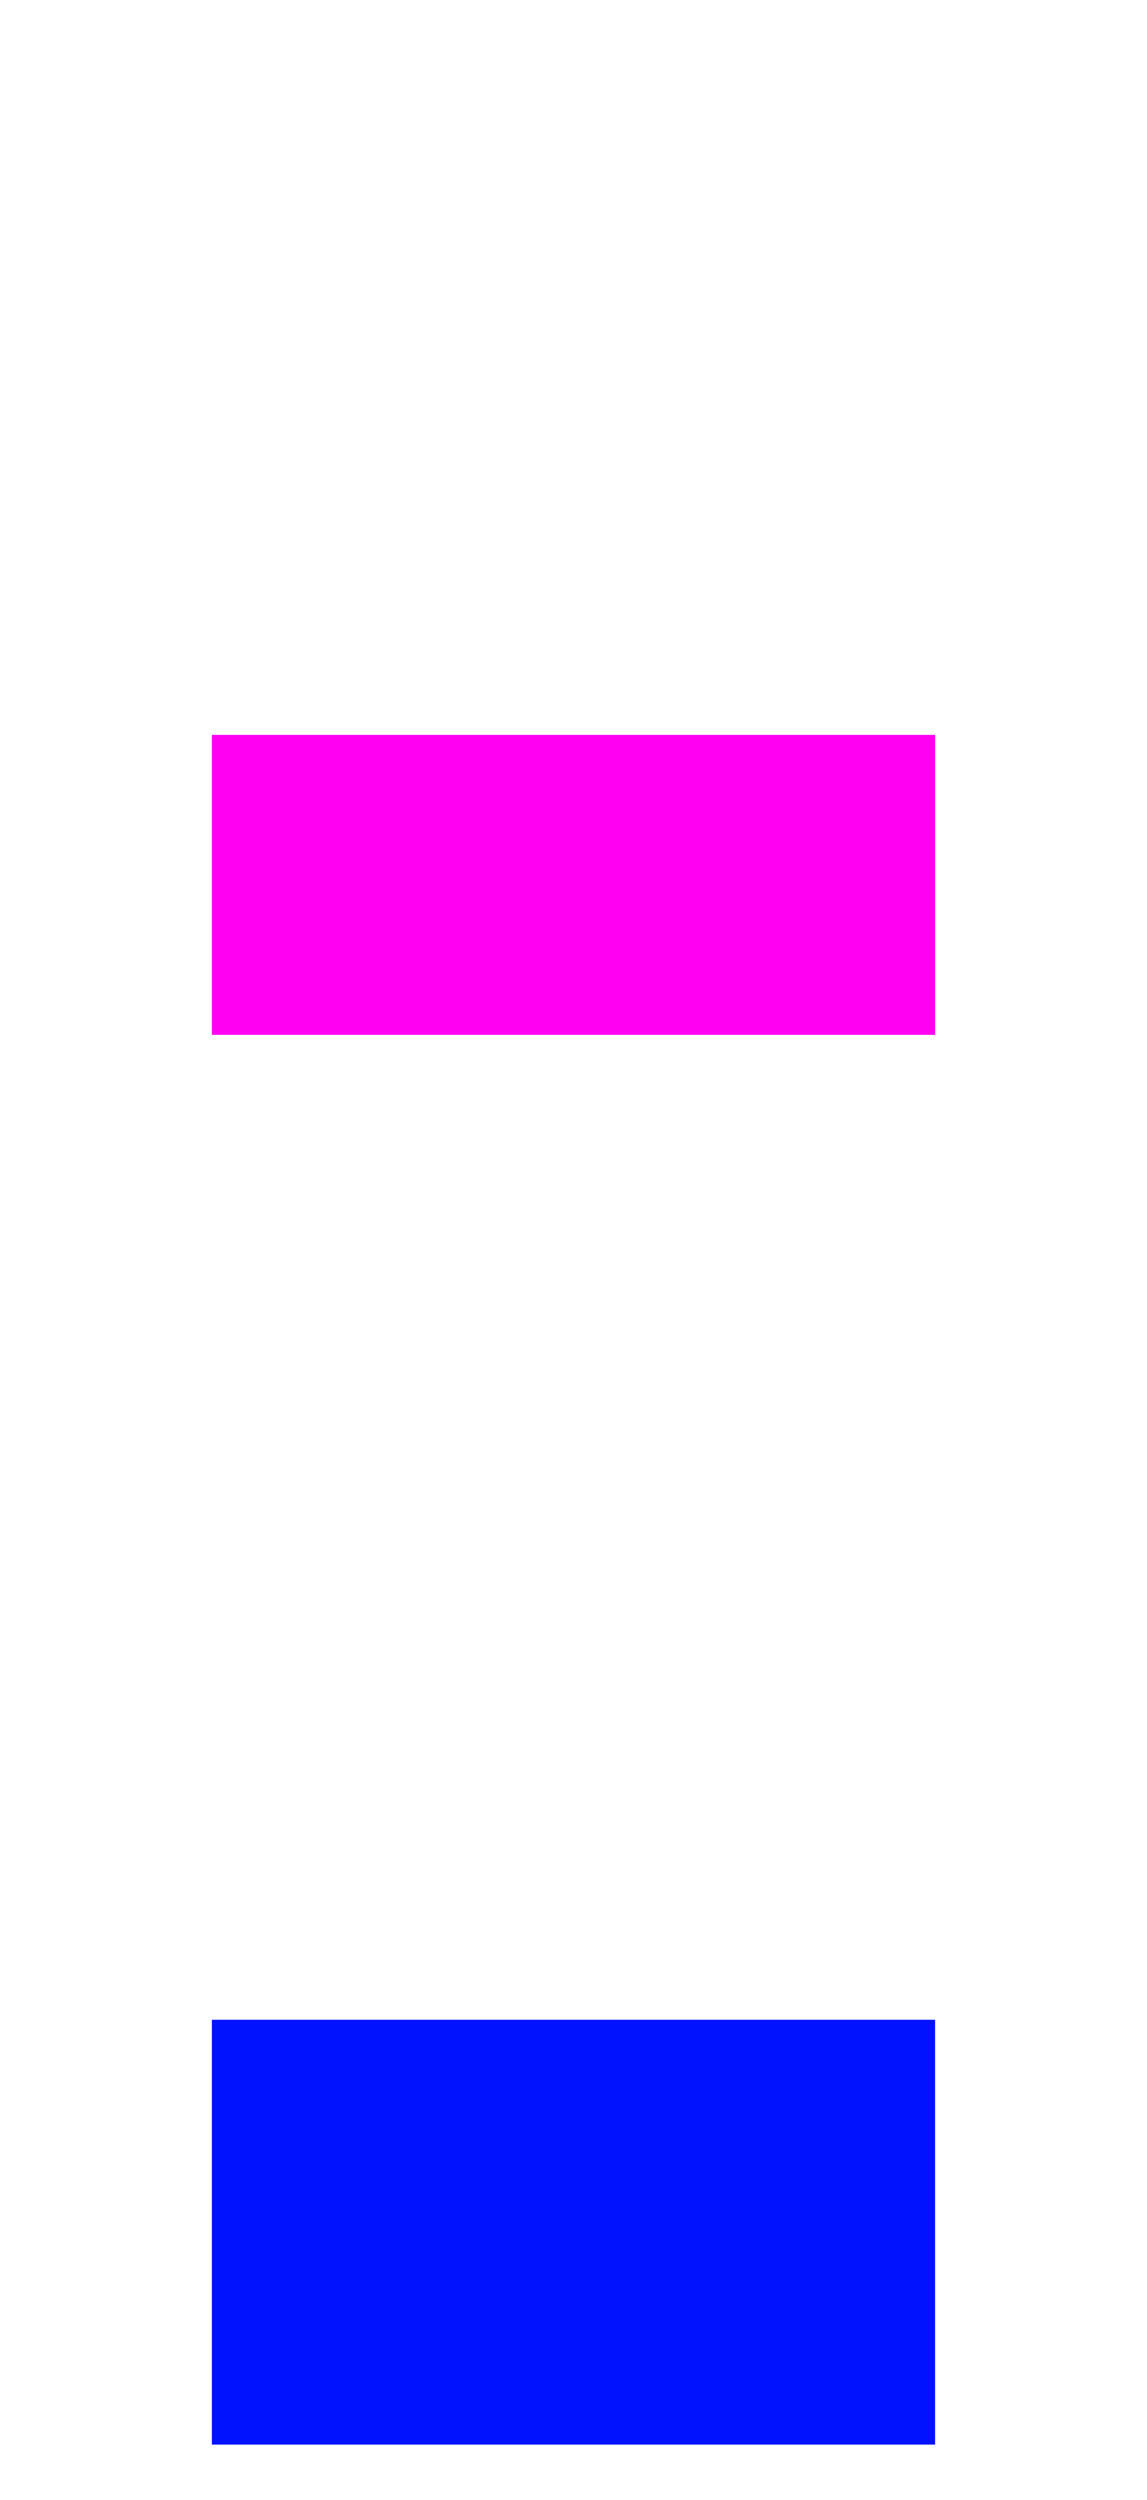 <svg version="1.1" xmlns="http://www.w3.org/2000/svg" xmlns:xlink="http://www.w3.org/1999/xlink" width="36.737" height="80.064" viewBox="0,0,36.737,80.064"><g transform="translate(-221.632,-139.968)"><g data-paper-data="{&quot;isPaintingLayer&quot;:true}" fill-rule="nonzero" stroke="none" stroke-width="0" stroke-linecap="butt" stroke-linejoin="miter" stroke-miterlimit="10" stroke-dasharray="" stroke-dashoffset="0" style="mix-blend-mode: normal"><path d="M221.632,220.032v-80.064h36.737v80.064z" fill="none"/><path d="M228.418,173.107v-9.606h23.164v9.606z" fill="#ff00f3"/><path d="M228.418,218.251v-13.604h23.164v13.604z" fill="#0012ff"/></g></g></svg>